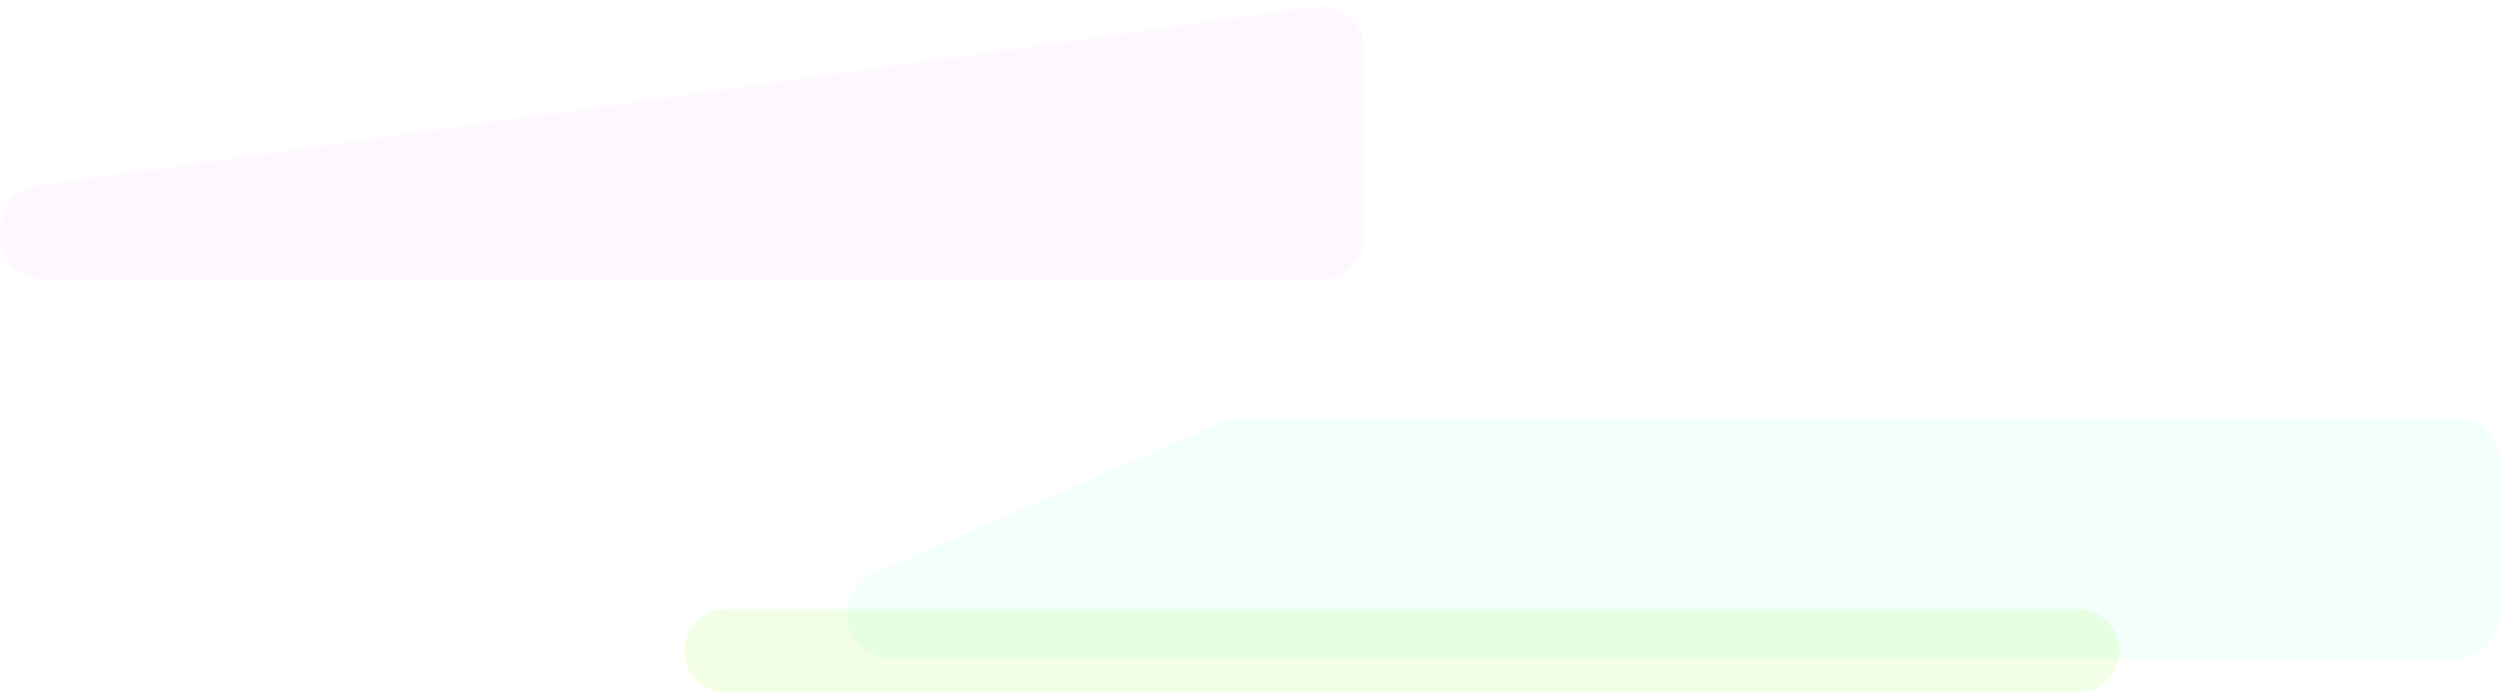 <svg width="2845" height="788" viewBox="0 0 2845 788" fill="none" xmlns="http://www.w3.org/2000/svg">
<g clip-path="url(#clip0_639_6002)">
<path d="M1553 268.001C1553 295.615 1530.61 318.001 1503 318.001H50C22.386 318.001 -2.41411e-06 295.615 0 268.001L6.2668e-07 260.833C2.80671e-06 235.896 18.374 214.771 43.07 211.315L1496.07 7.968C1526.15 3.759 1553 27.116 1553 57.486V268.001Z" fill="#FFB1FC" fill-opacity="0.1"/>
<path d="M2845 699C2845 726.614 2822.61 749 2795 749H1013.62C959.384 749 943.954 674.747 993.702 653.139L1392 480.139C1398.29 477.409 1405.07 476 1411.92 476H2795C2822.61 476 2845 498.386 2845 526V699Z" fill="#79FFD7" fill-opacity="0.1"/>
<path d="M826.5 788L2364.5 788C2390.73 788 2412 766.734 2412 740.5C2412 714.266 2390.73 693 2364.5 693L826.5 693C800.266 693 779 714.266 779 740.5C779 766.734 800.266 788 826.5 788Z" fill="#80FF00" fill-opacity="0.1"/>
</g>
<defs>
<clipPath id="clip0_639_6002">
<rect width="2845" height="788" fill="white"/>
</clipPath>
</defs>
</svg>
